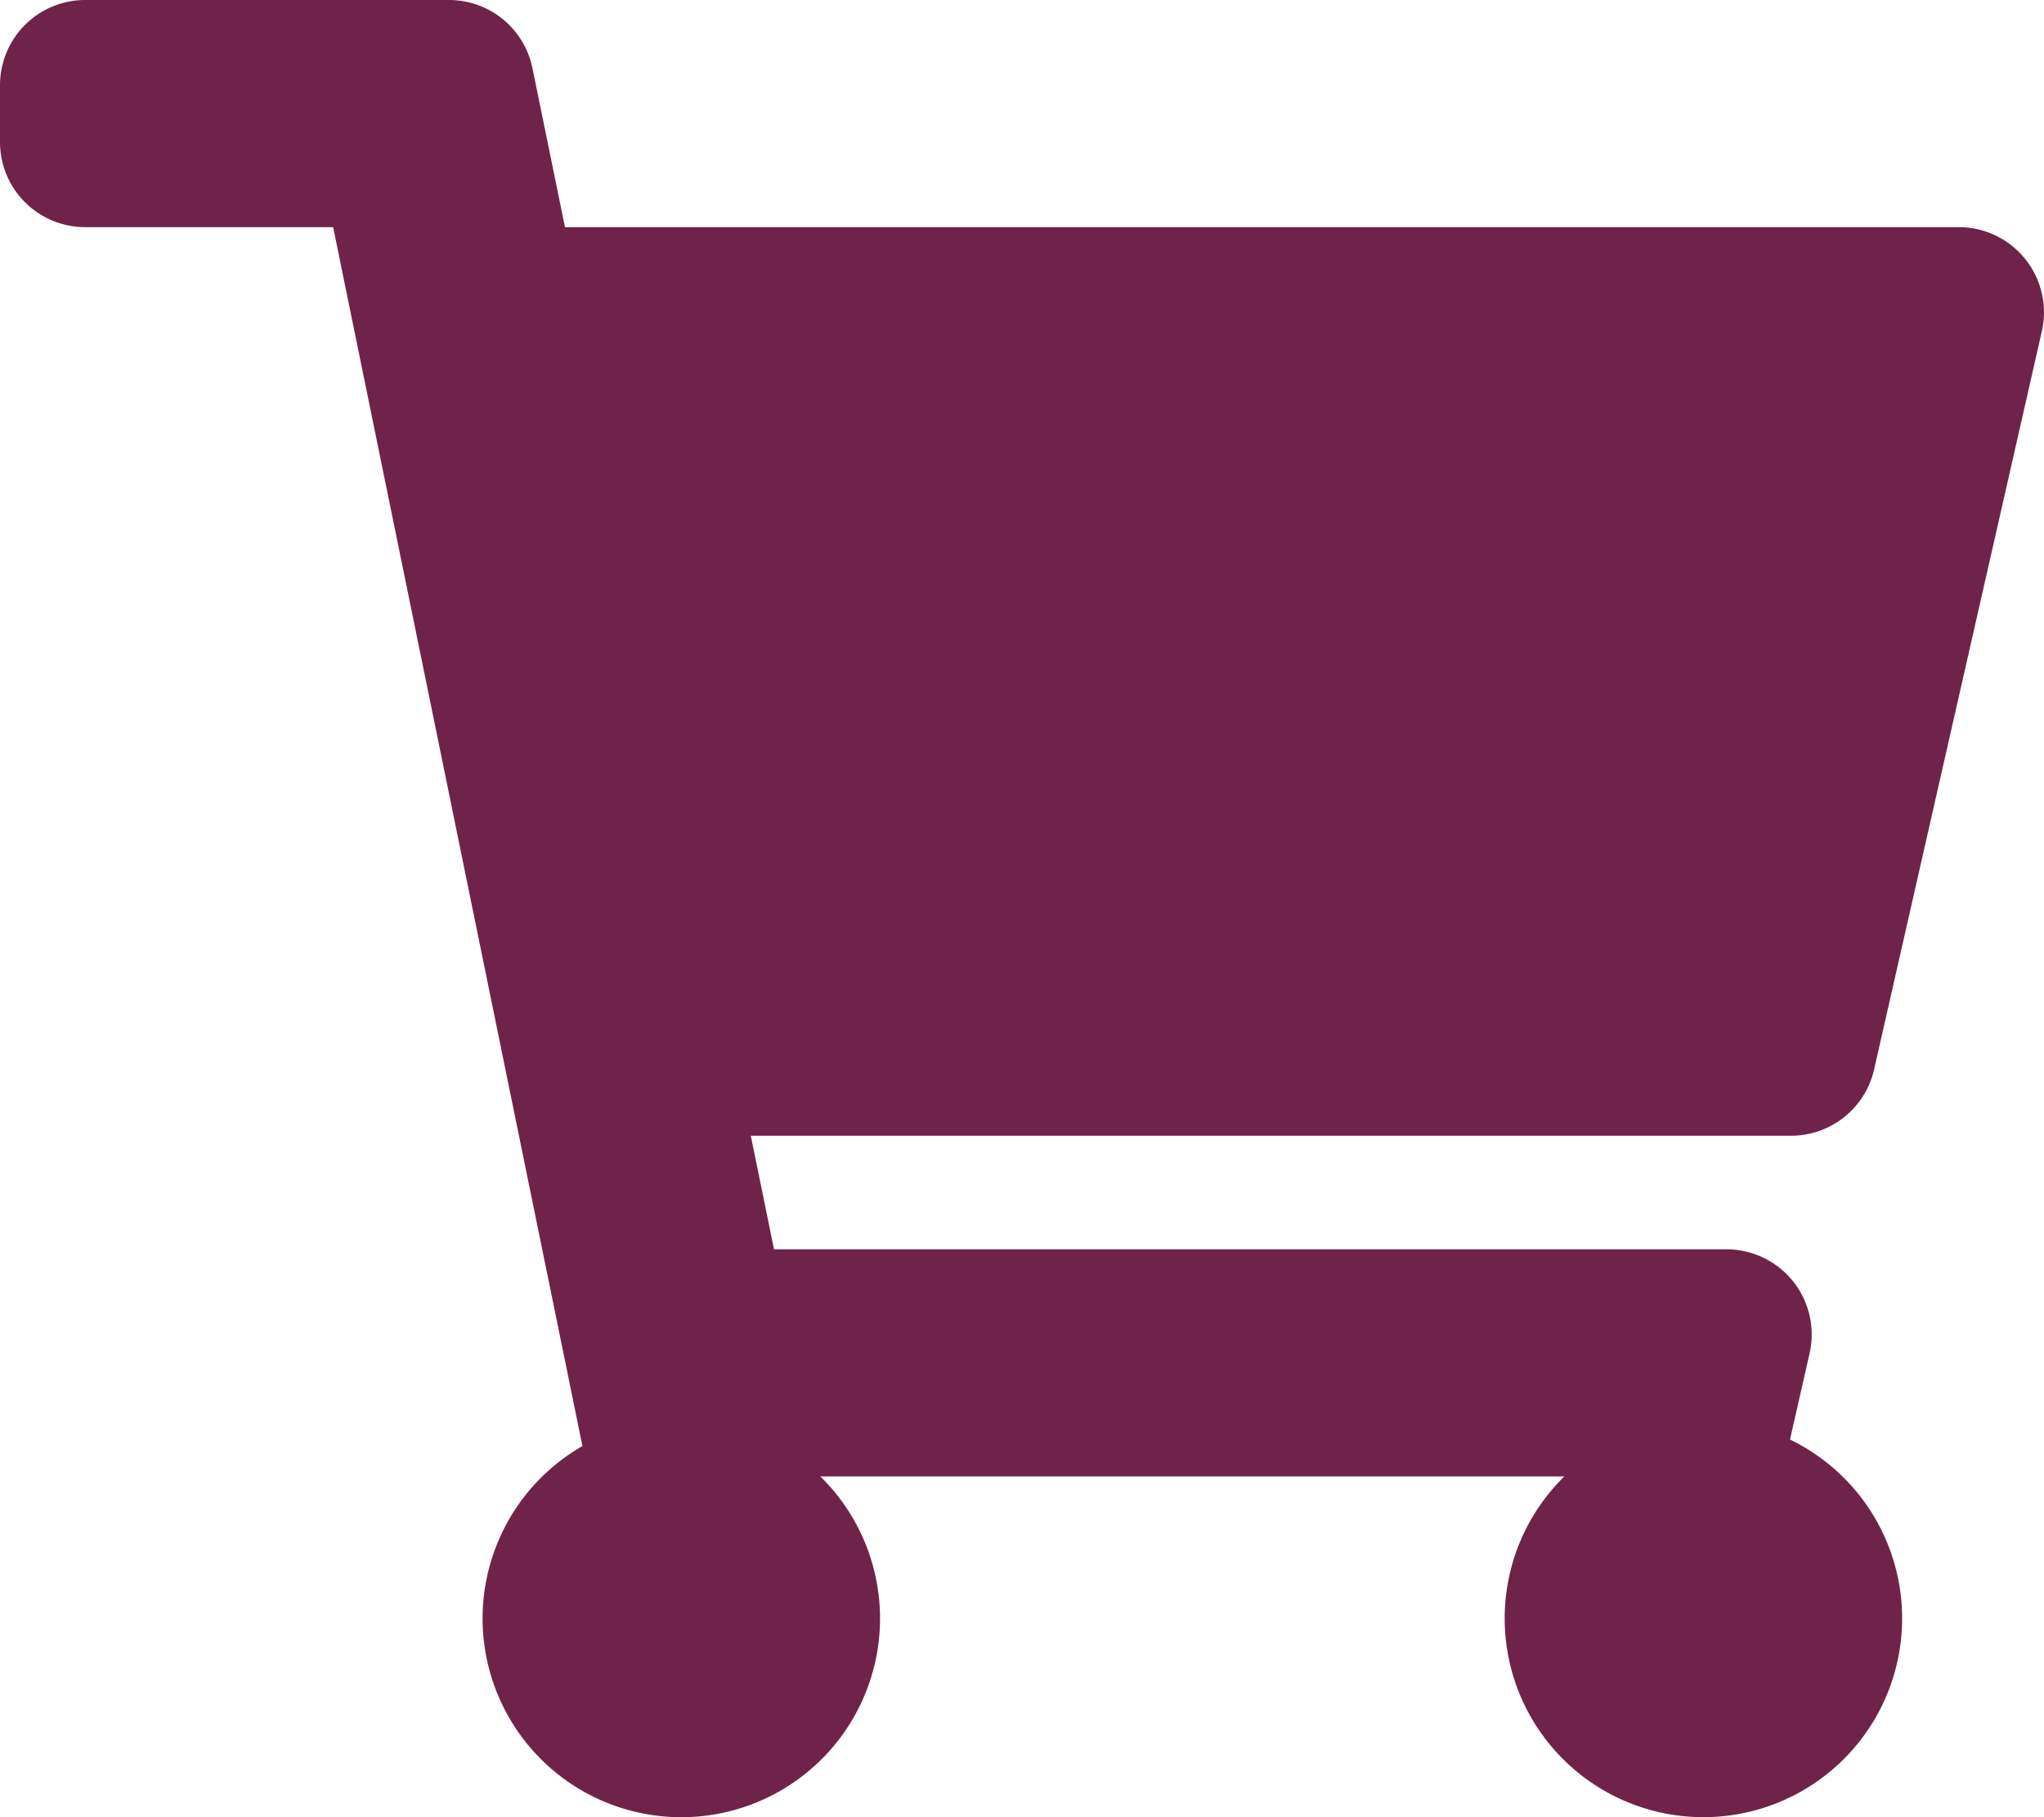 <svg xmlns="http://www.w3.org/2000/svg" width="180" height="160" viewBox="0 0 180 160">
  <path id="Icon_awesome-shopping-cart" data-name="Icon awesome-shopping-cart" d="M165.038,94.162l14.773-65A7.5,7.5,0,0,0,172.5,20H49.753L46.888,6A7.5,7.5,0,0,0,39.54,0H7.5A7.5,7.5,0,0,0,0,7.5v5A7.5,7.5,0,0,0,7.5,20H29.338L51.291,127.323A17.5,17.5,0,1,0,72.243,130h65.515a17.5,17.5,0,1,0,19.874-3.252l1.724-7.586A7.5,7.5,0,0,0,152.042,110H68.162l-2.045-10h91.608A7.5,7.5,0,0,0,165.038,94.162Z" fill="#702349"/>
</svg>
